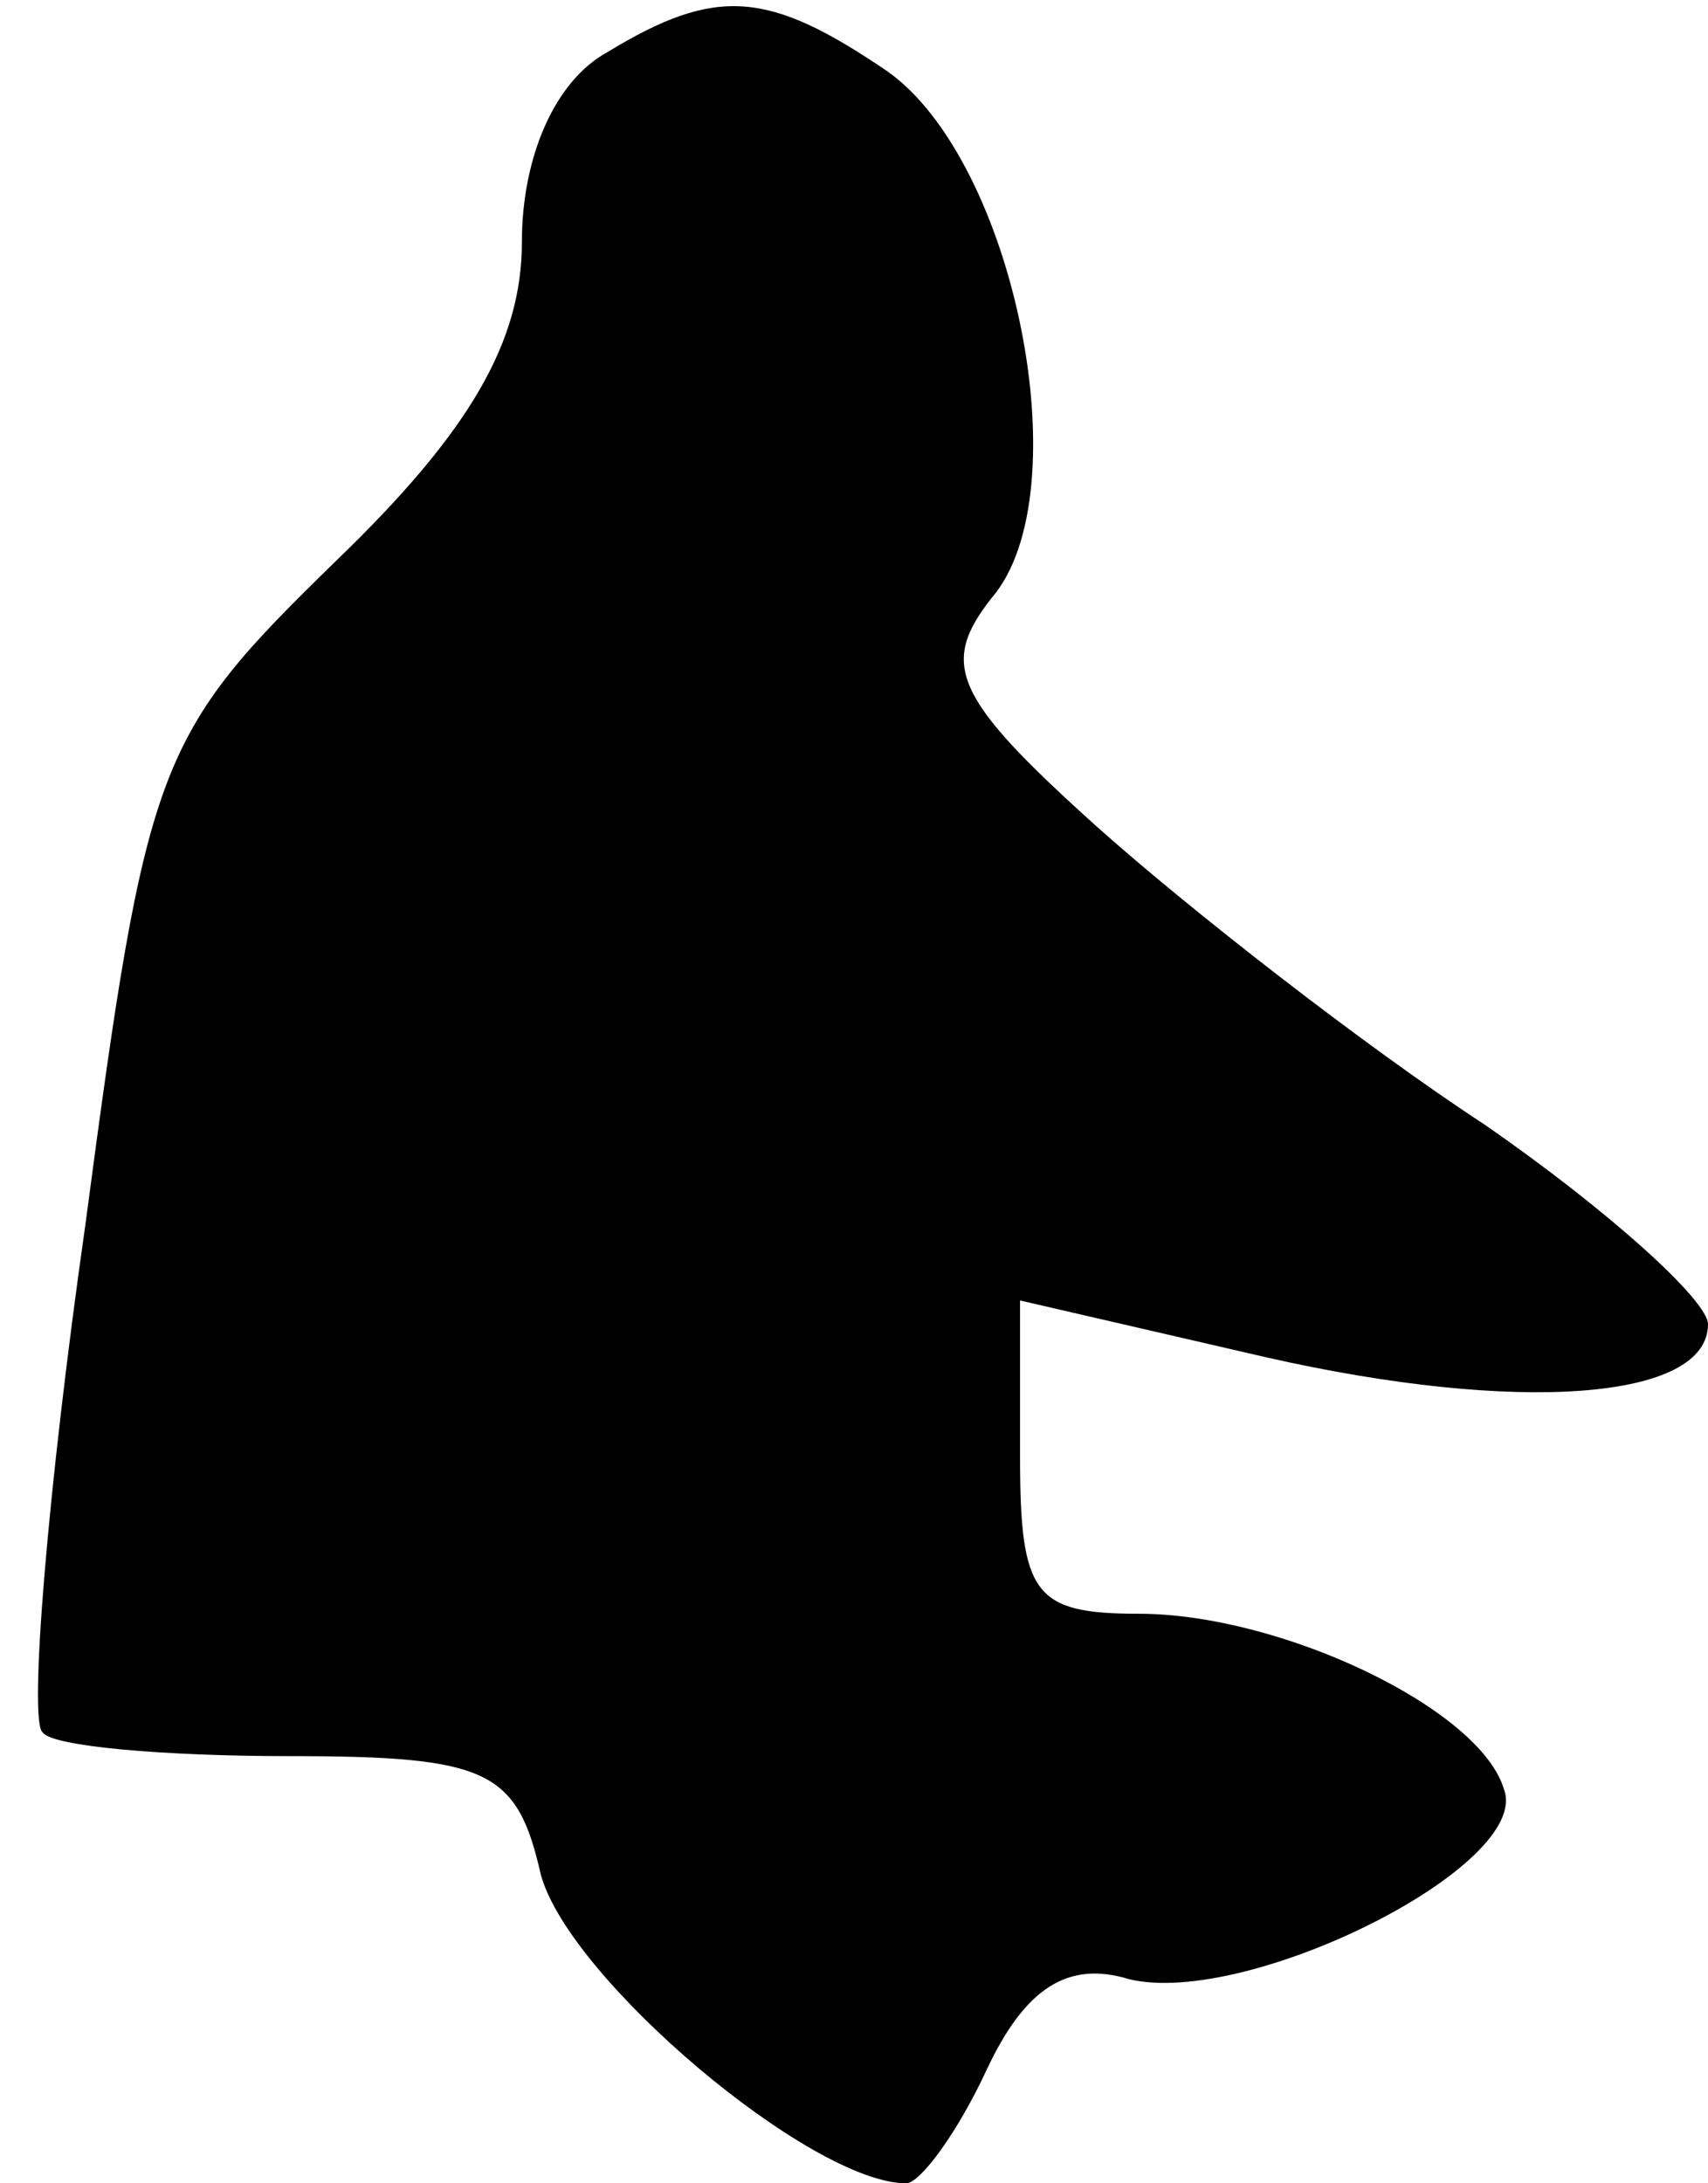 <?xml version="1.0" standalone="no"?>
<!DOCTYPE svg PUBLIC "-//W3C//DTD SVG 20010904//EN"
 "http://www.w3.org/TR/2001/REC-SVG-20010904/DTD/svg10.dtd">
<svg version="1.0" xmlns="http://www.w3.org/2000/svg"
 width="36pt" height="46pt" viewBox="0 0 36 46"
 preserveAspectRatio="xMidYMid meet">
<g transform="translate(0,46) scale(0.1,-0.1)"
fill="#000000" stroke="none">
<path fill="#000000" stroke="none" d="M128 449 c-11 -6 -18 -22 -18 -40 0
-21 -11 -40 -39 -67 -38 -37 -40 -42 -53 -140 -8 -56 -12 -105 -9 -107 2 -3
26 -5 52 -5 42 0 48 -3 53 -25 6 -22 57 -65 77 -65 3 0 11 11 17 24 8 17 17
23 30 19 25 -6 85 24 79 40 -5 17 -47 37 -77 37 -22 0 -25 4 -25 33 l0 33 52
-12 c53 -12 93 -9 93 7 0 5 -21 24 -47 42 -26 17 -63 46 -82 63 -30 27 -33 34
-22 48 19 22 5 92 -22 111 -25 17 -36 18 -59 4z"/>
</g>
</svg>
